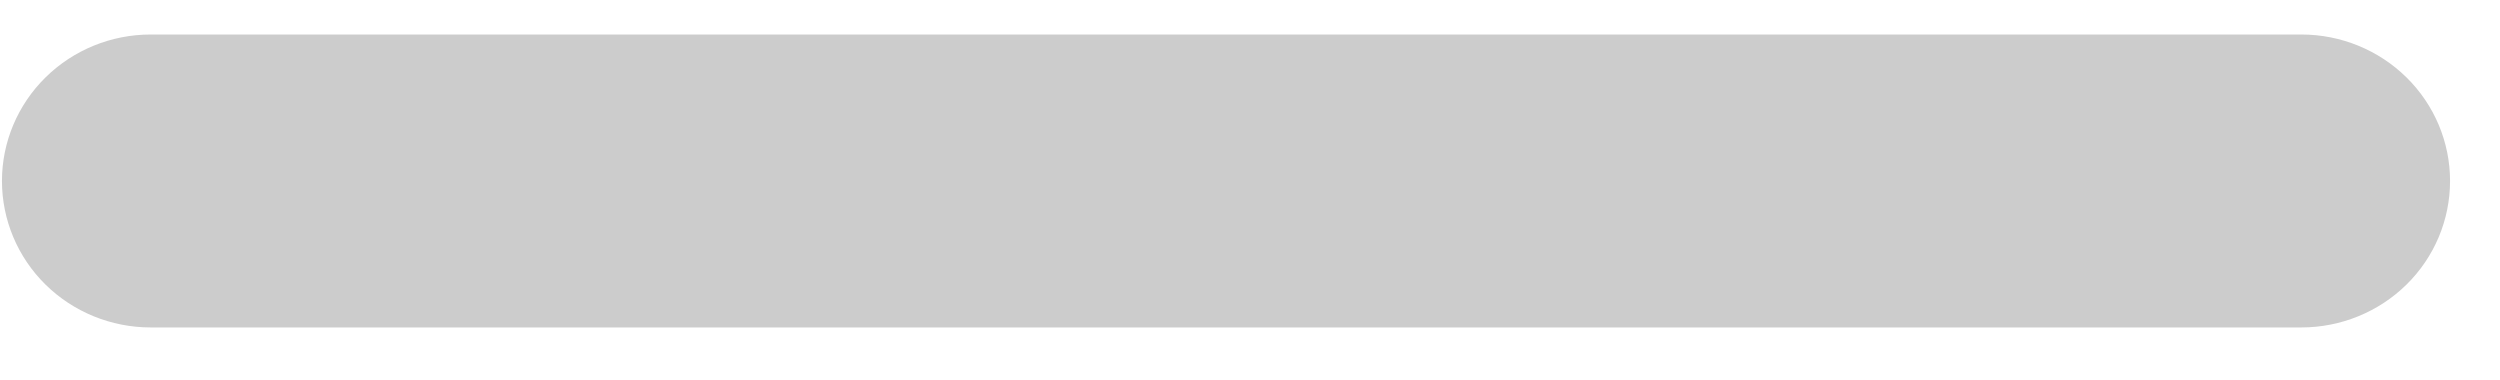 <?xml version="1.0" encoding="UTF-8" standalone="no"?><svg width='46' height='7' viewBox='0 0 46 7' fill='none' xmlns='http://www.w3.org/2000/svg'>
<path d='M42.345 6.025H2.772C2.046 6.025 1.35 5.741 0.837 5.236C0.324 4.731 0.036 4.045 0.036 3.33C0.036 2.616 0.324 1.93 0.837 1.425C1.35 0.919 2.046 0.635 2.772 0.635H42.345C43.07 0.635 43.766 0.919 44.28 1.425C44.793 1.93 45.081 2.616 45.081 3.33C45.081 4.045 44.793 4.731 44.28 5.236C43.766 5.741 43.07 6.025 42.345 6.025Z' fill='#CCCCCC'/>
</svg>
